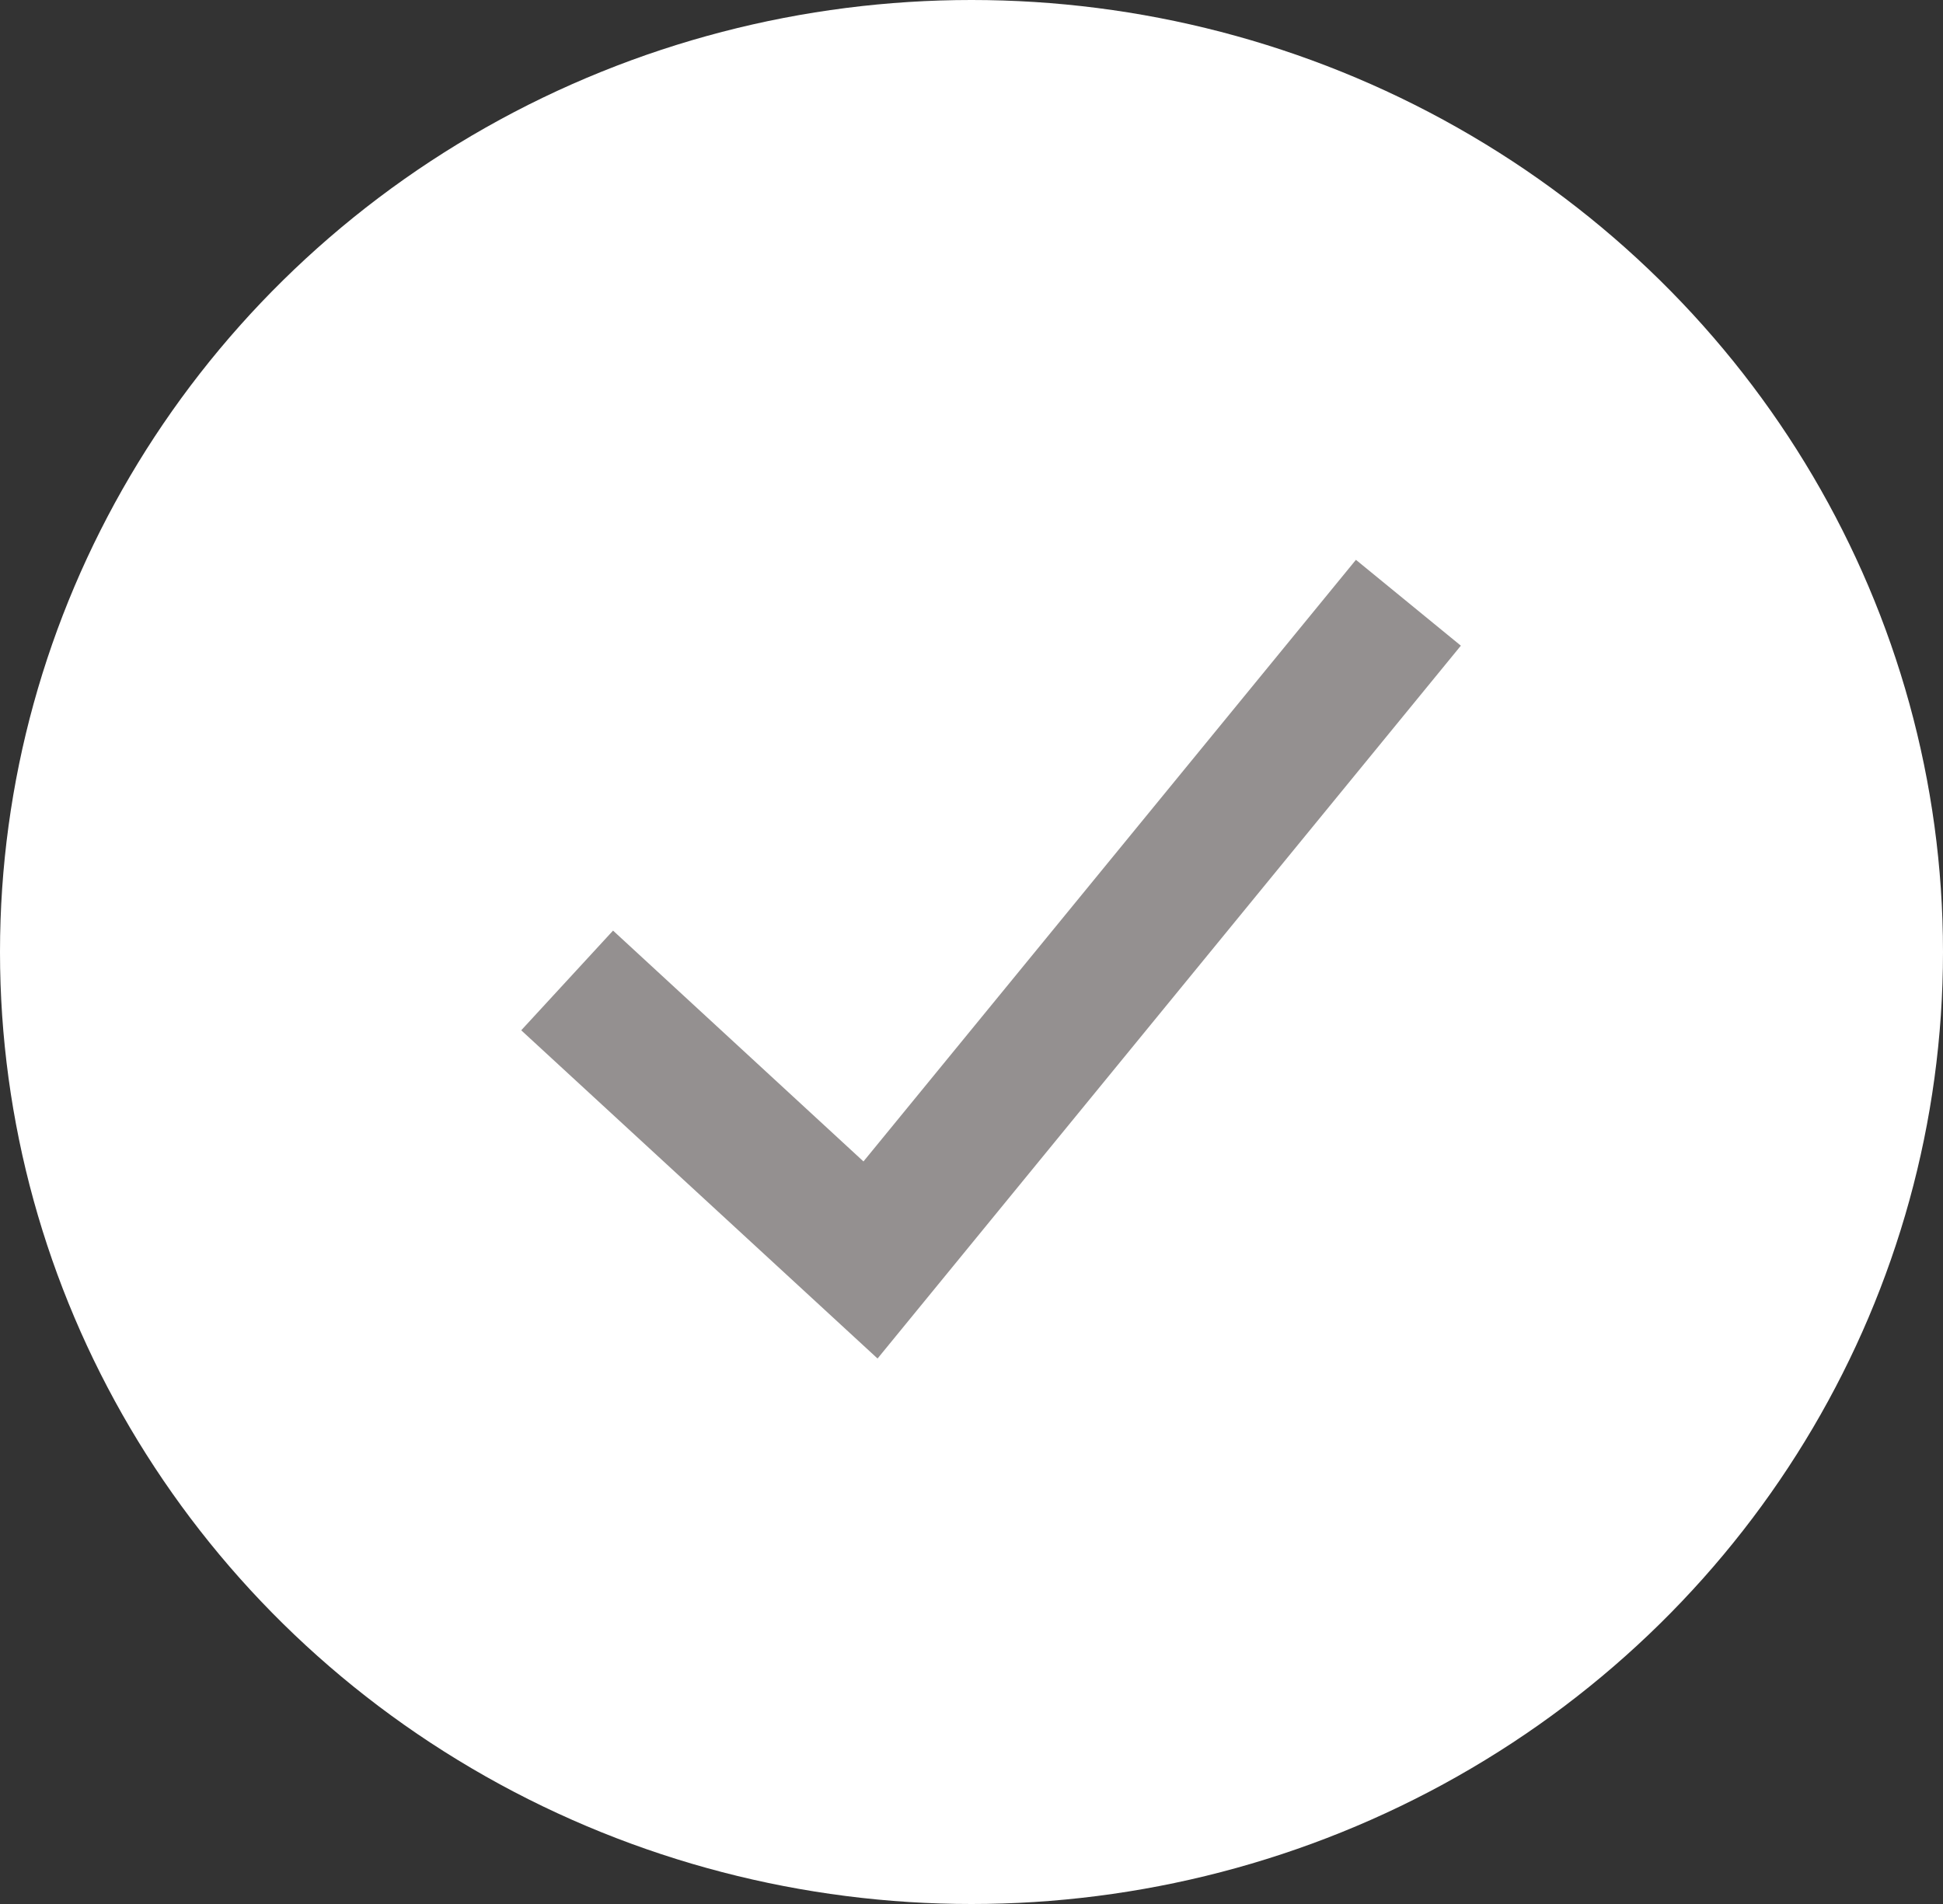 <svg xmlns="http://www.w3.org/2000/svg" width="50" height="49" viewBox="0 0 50 49"><rect x="0" y="0" width="50" height="49" fill="#333333" stroke="none"/><g transform="translate(-162 -94)"><ellipse cx="25" cy="24.5" rx="25" ry="24.5" transform="translate(162 94)" fill="#fff"/><path d="M10.685,57.4,0,47.557l3.718-4.037,6.4,5.9L22.752,33.984,27,37.46Z" transform="translate(174 73.016)" fill="#949090" stroke="#fff" stroke-width="2"/></g></svg>